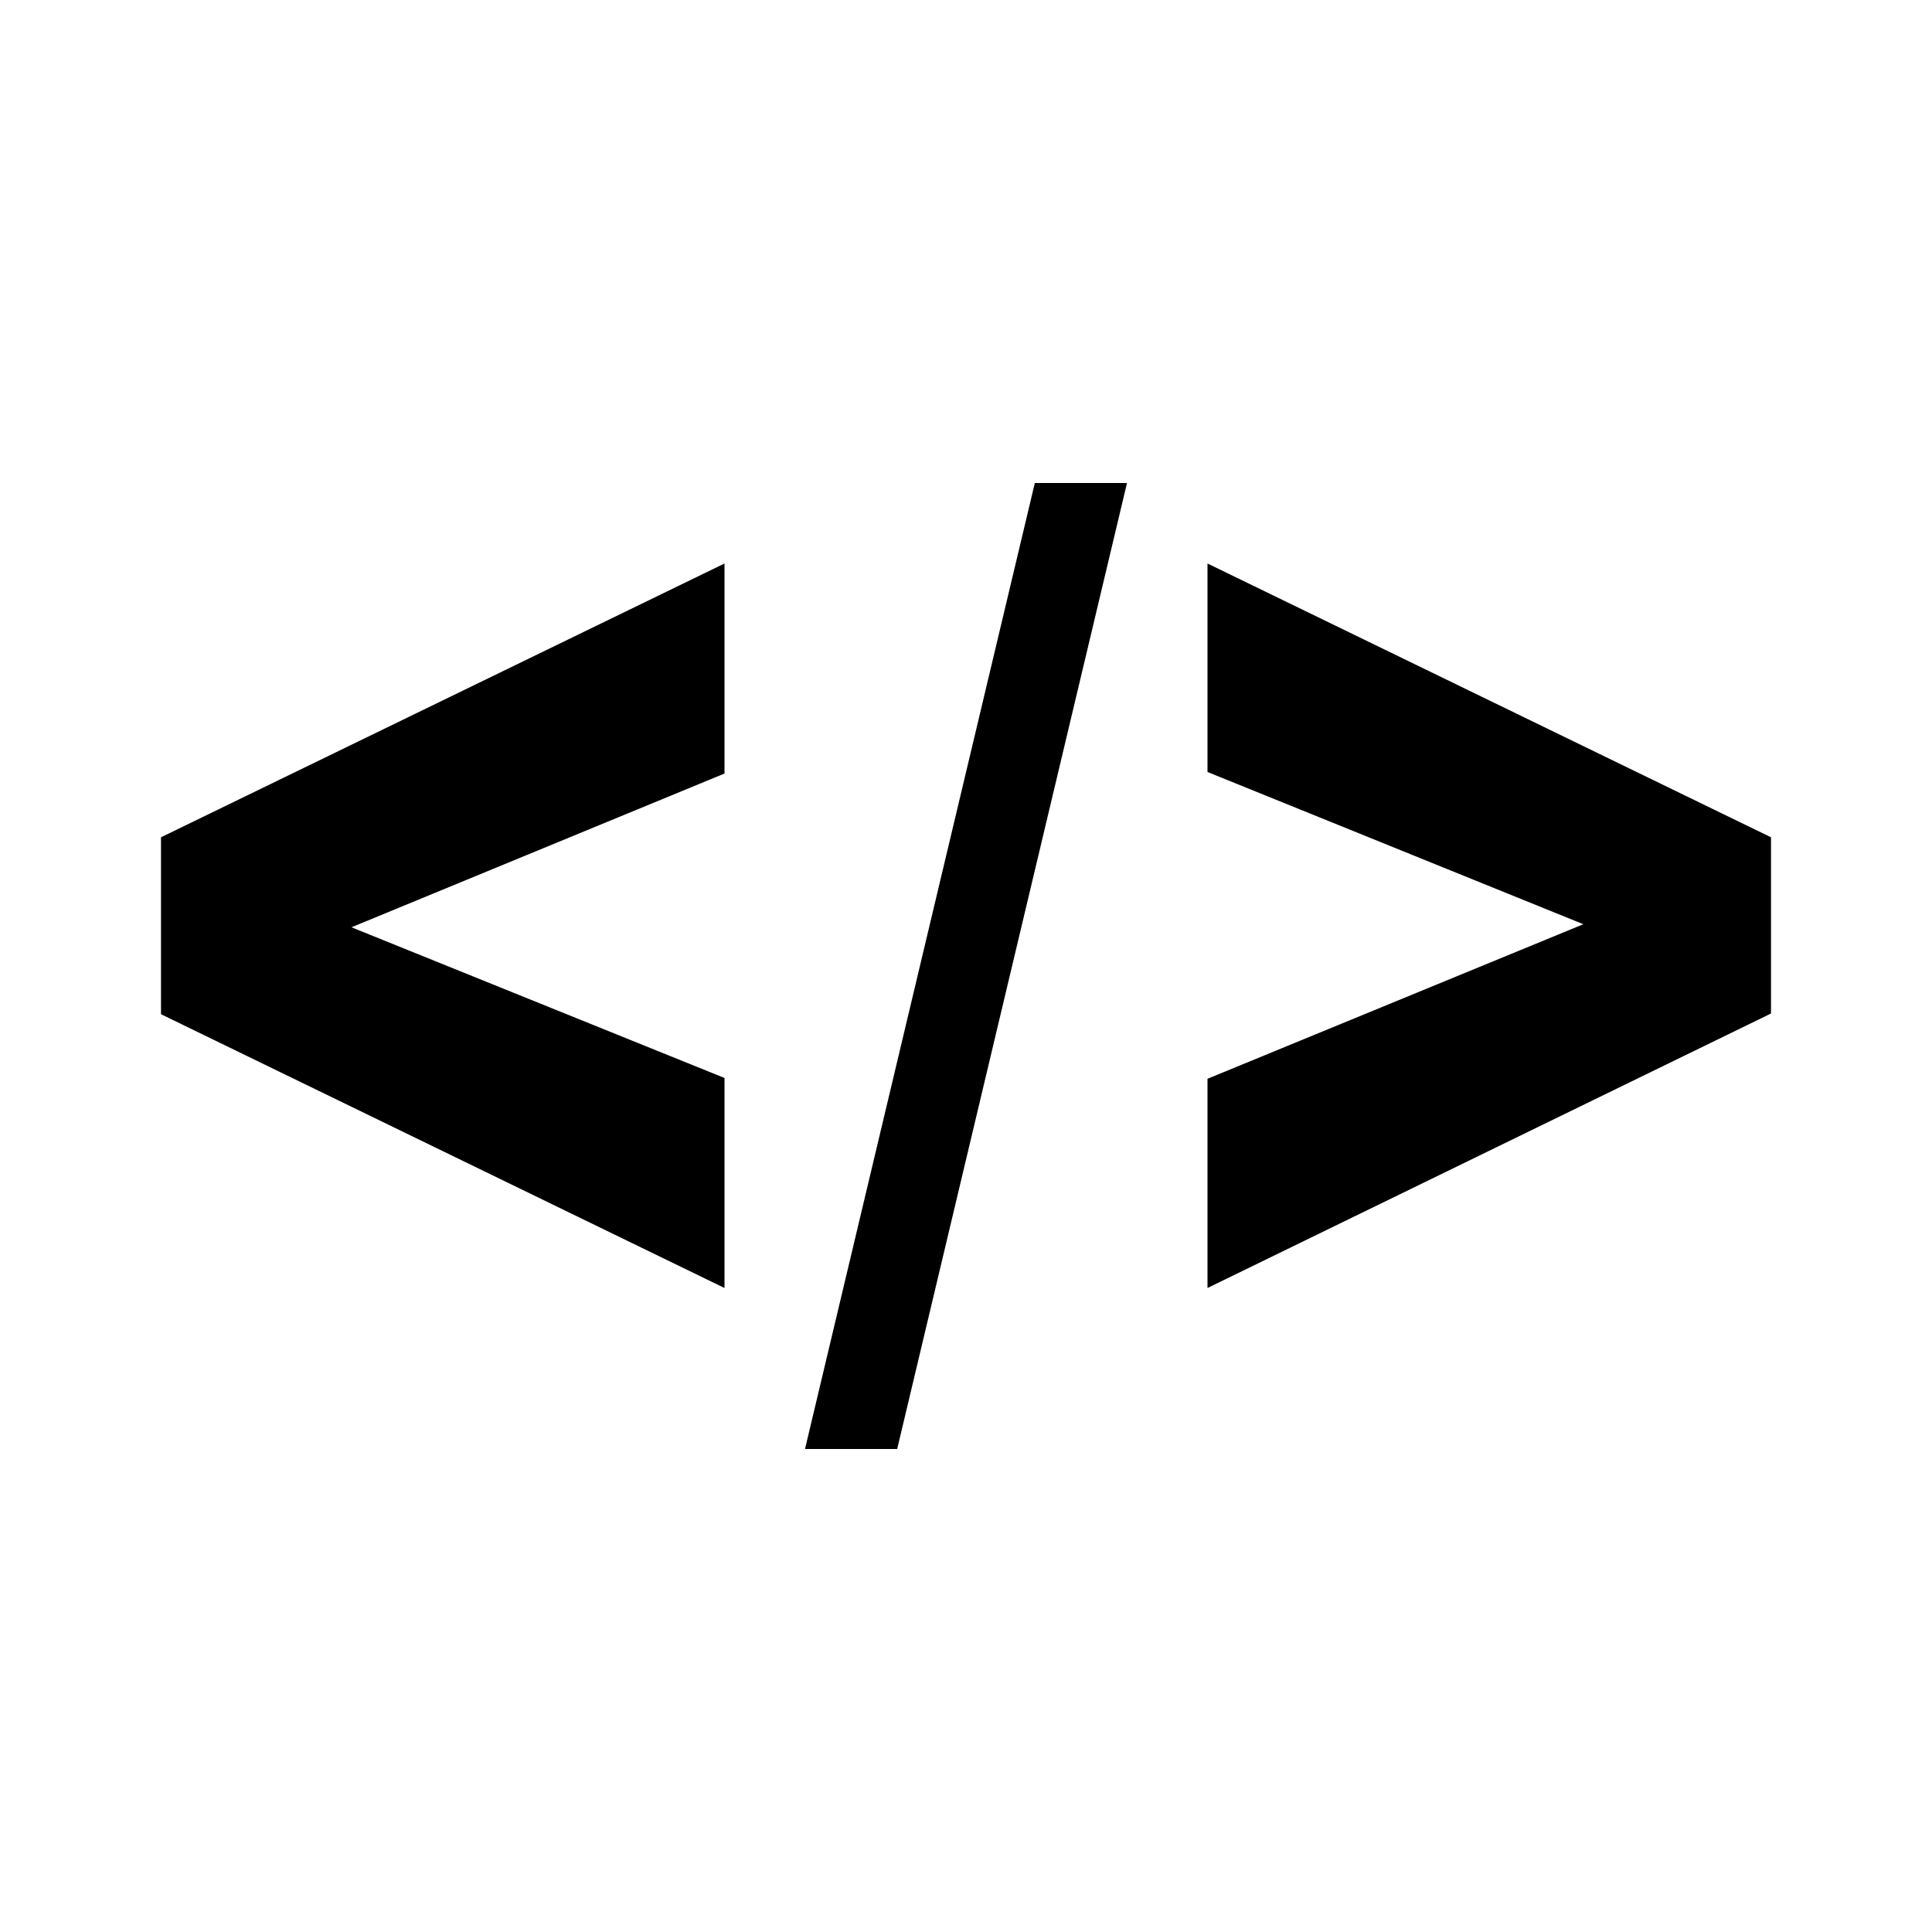 <svg xmlns="http://www.w3.org/2000/svg" xmlns:xlink="http://www.w3.org/1999/xlink" width="24" height="24" version="1.1" viewBox="0 0 24 24"><title>Code</title><desc>Created with Sketch.</desc><g id="Code" fill="none" fill-rule="evenodd" stroke="none" stroke-width="1"><path id="&lt;/&gt;" fill="#000" fill-rule="nonzero" d="M4.366,11.519 L9,13.391 L9,16 L2,12.599 L2,10.401 L9,7 L9,9.609 L4.366,11.519 Z M11.145,18 L10,18 L12.855,6 L14,6 L11.145,18 Z M19.669,11.481 L15,9.59 L15,7 L22,10.401 L22,12.59 L15,16 L15,13.401 L19.669,11.481 Z"/></g></svg>
